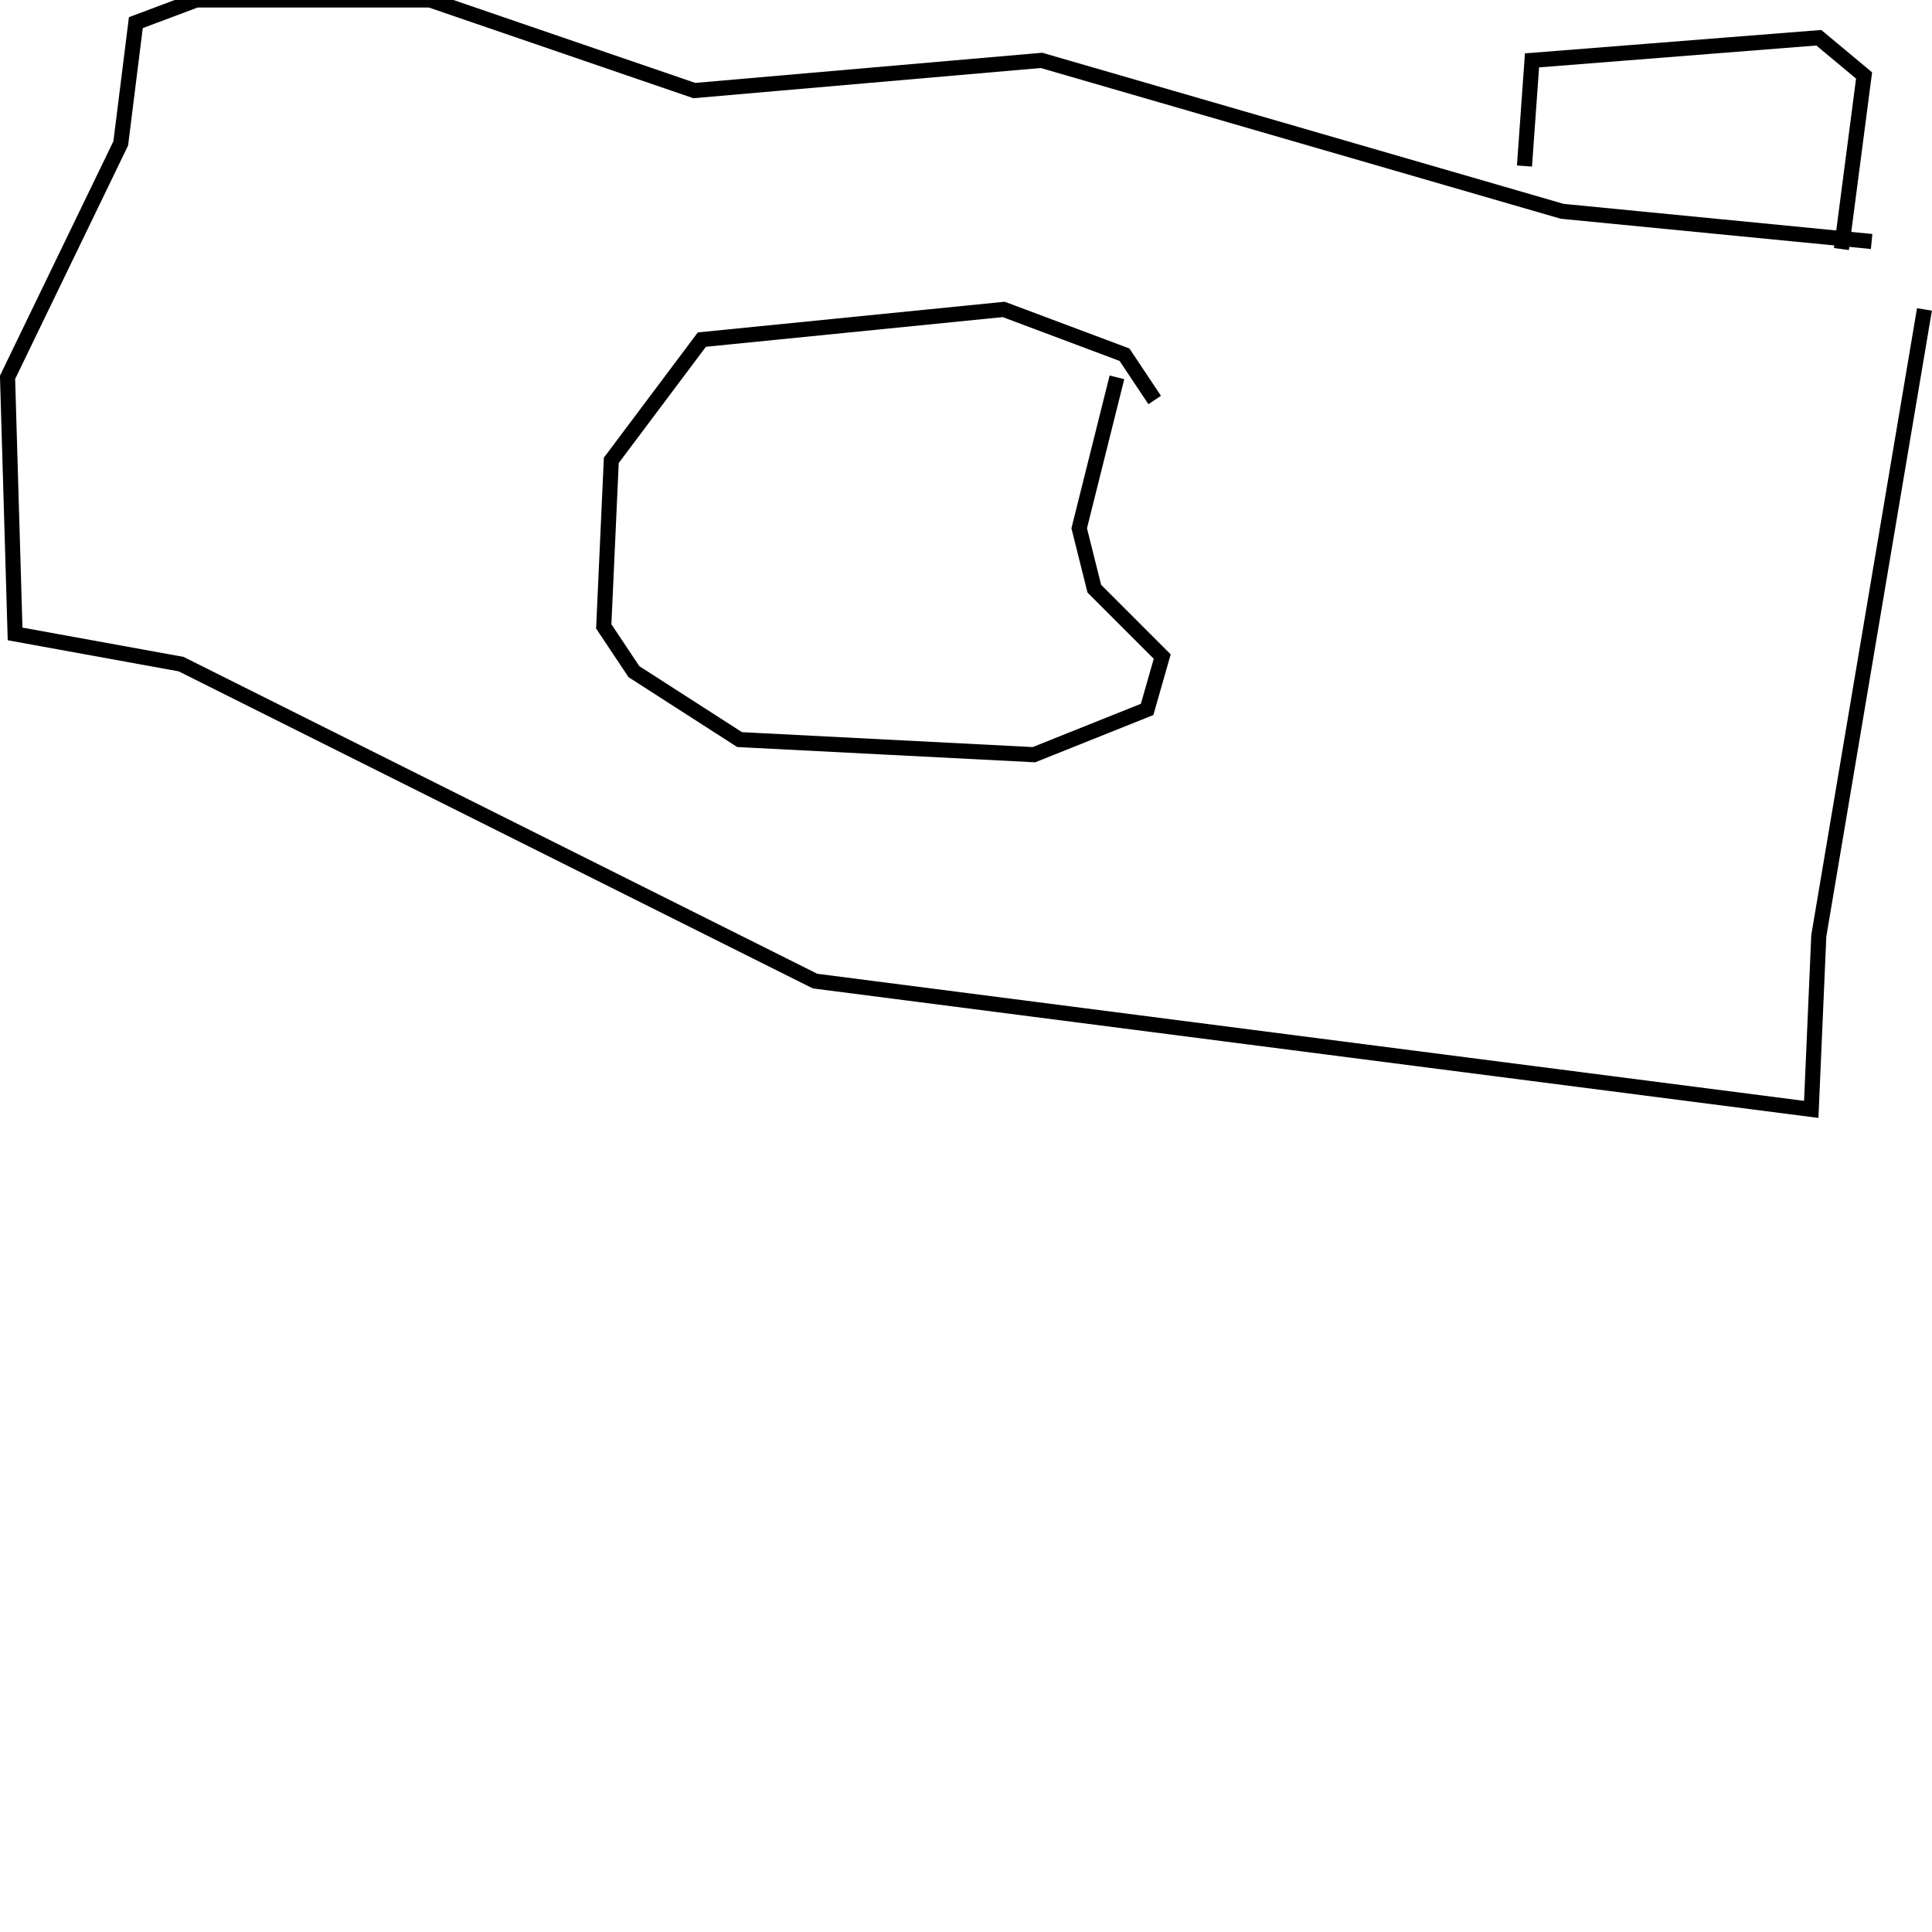 <?xml version="1.0" encoding="utf-8" ?>
<svg baseProfile="full" height="256" version="1.1" width="256" xmlns="http://www.w3.org/2000/svg" xmlns:ev="http://www.w3.org/2001/xml-events" xmlns:xlink="http://www.w3.org/1999/xlink"><defs /><polyline fill="none" points="255,41 241,124 240,147 108,130 24,88 2,84 1,50 16,19 18,3 26,0 57,0 92,12 138,8 207,28 248,32" stroke="rgb(0%,0%,0%)" stroke-width="2" /><polyline fill="none" points="244,33 247,10 241,5 203,8 202,22" stroke="rgb(0%,0%,0%)" stroke-width="2" /><polyline fill="none" points="153,53 149,47 133,41 93,45 81,61 80,83 84,89 98,98 137,100 152,94 154,87 145,78 143,70 148,50" stroke="rgb(0%,0%,0%)" stroke-width="2" /></svg>